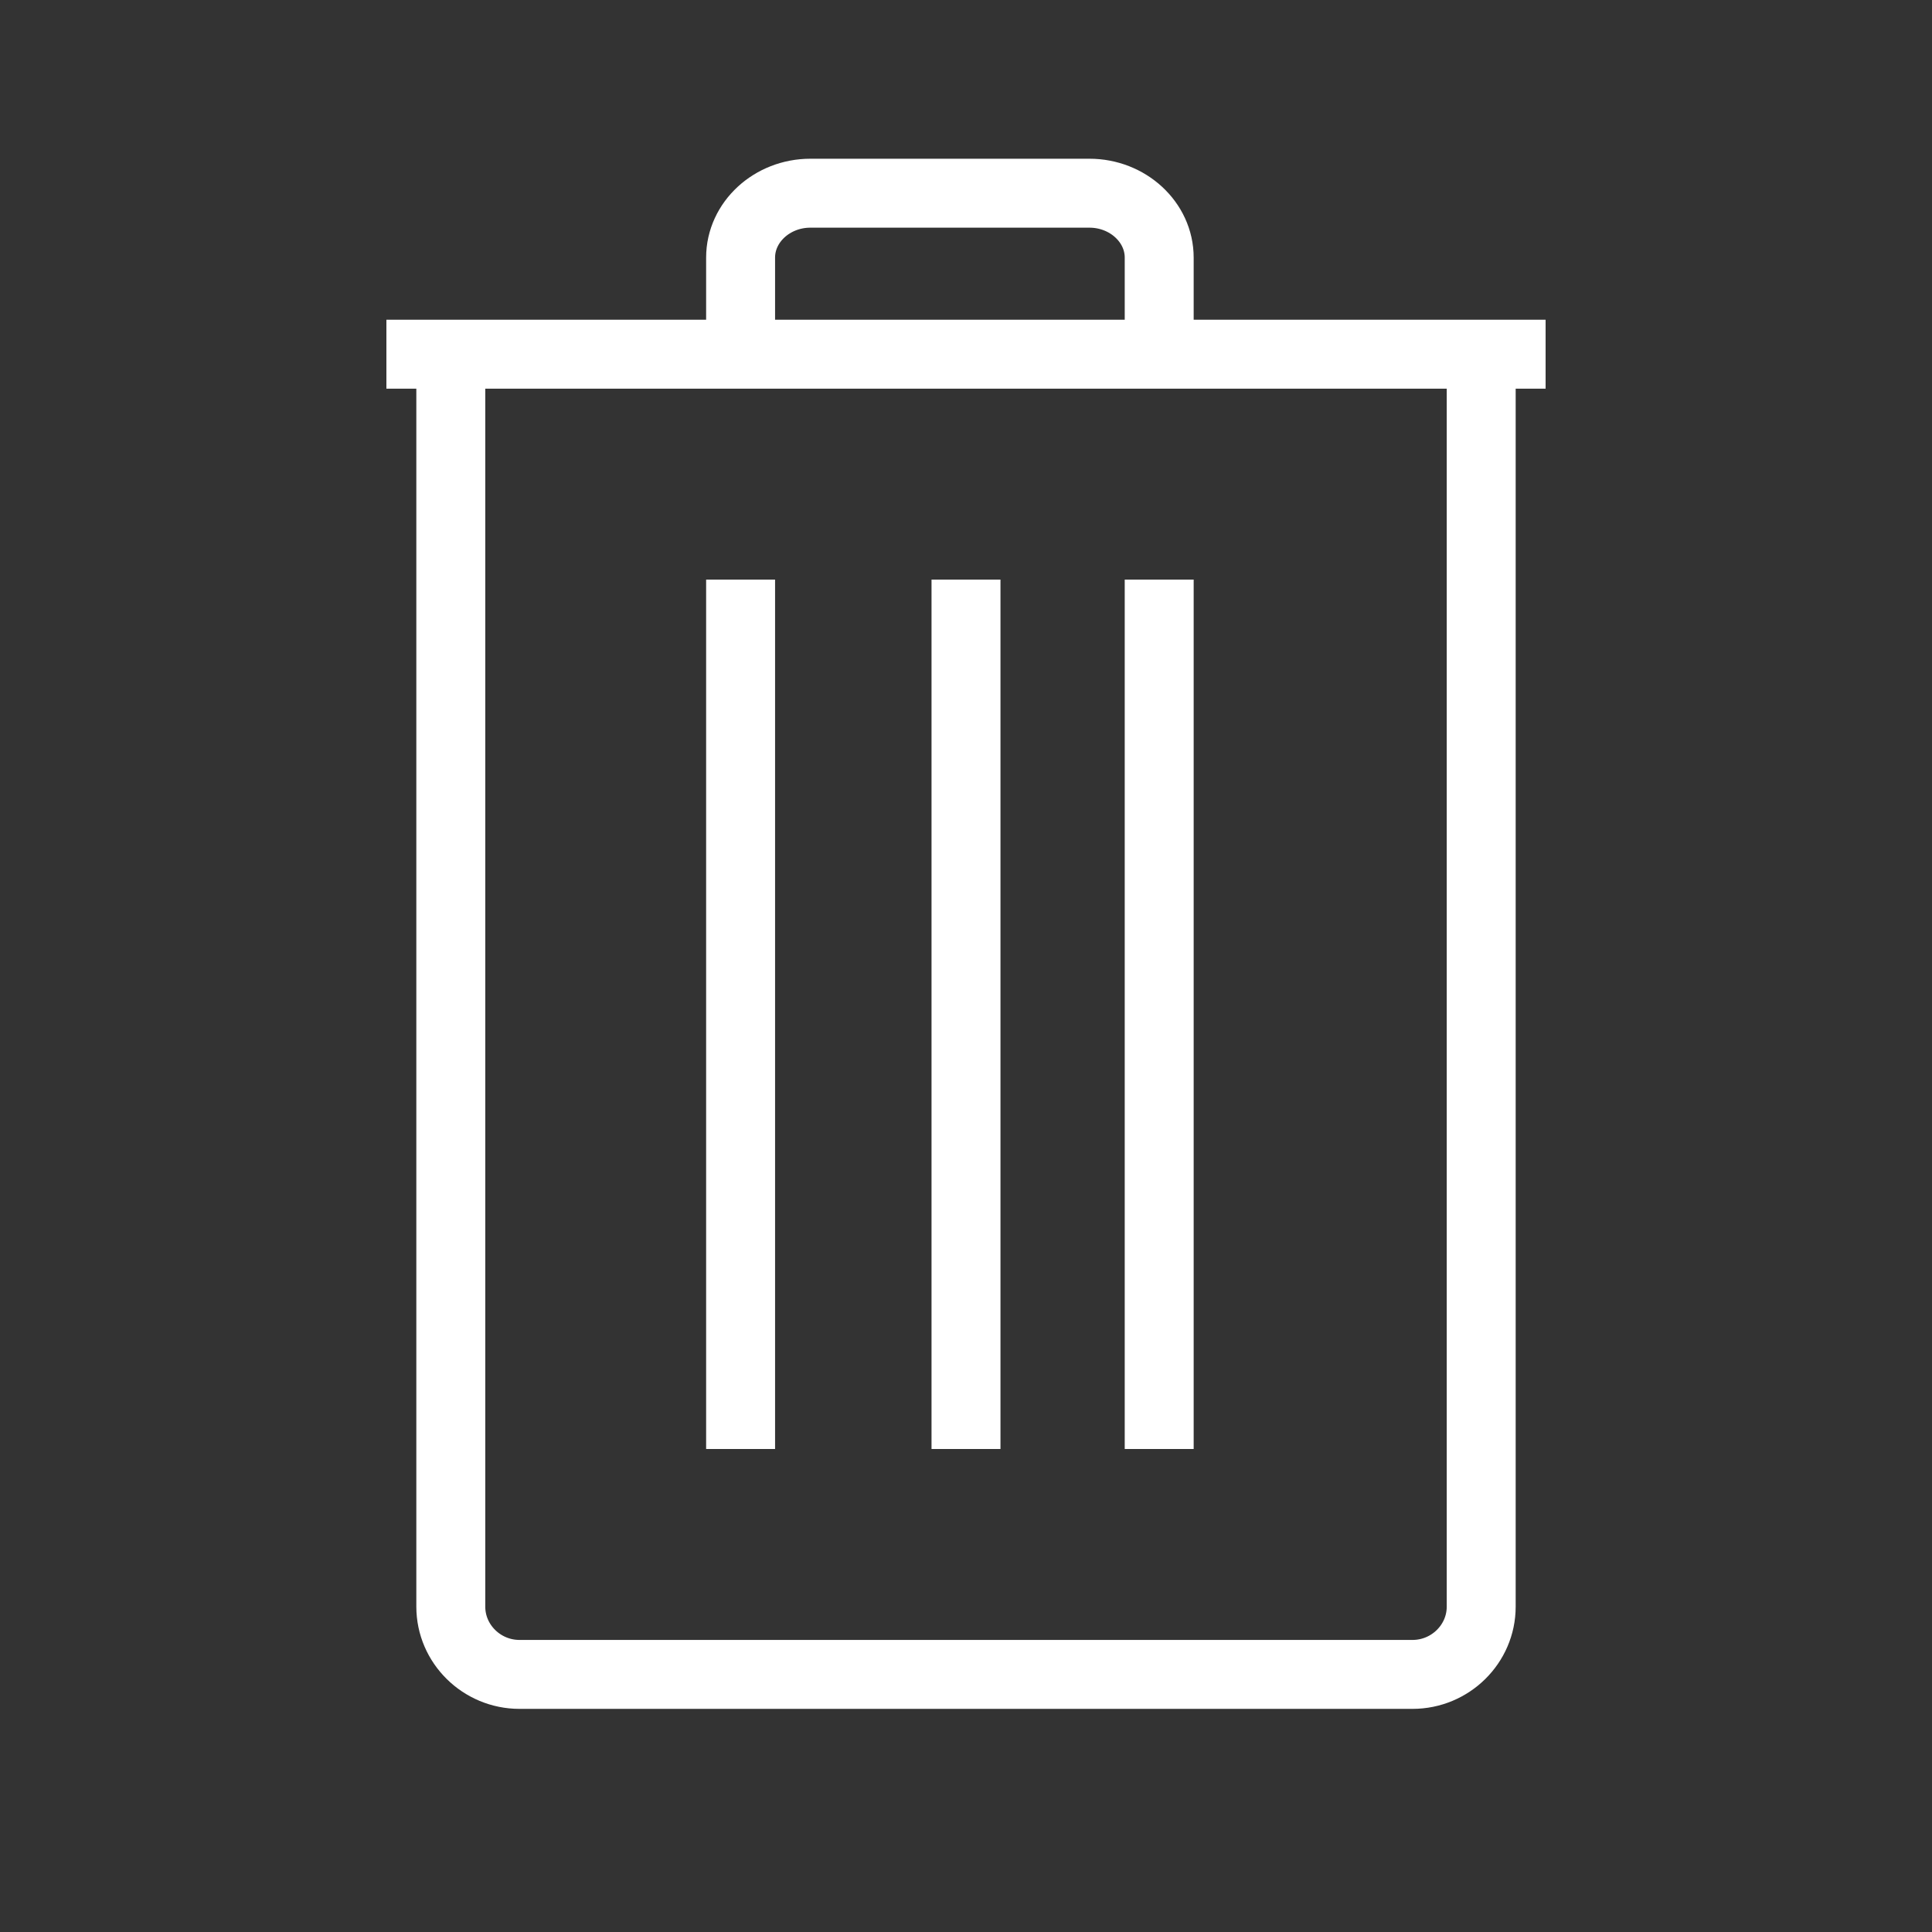 <?xml version="1.0" encoding="UTF-8" standalone="no"?>
<svg width="60px" height="60px" viewBox="0 0 60 60" version="1.1" xmlns="http://www.w3.org/2000/svg" xmlns:xlink="http://www.w3.org/1999/xlink" xmlns:sketch="http://www.bohemiancoding.com/sketch/ns">
    <rect x="0" y="0" width="60" height="60" fill="#333333" stroke="none"/>
    <!-- Generator: Sketch 3.4.2 (15855) - http://www.bohemiancoding.com/sketch -->
    <title>deleted</title>
    <desc>Created with Sketch.</desc>
    <defs></defs>
    <g id="Page-1" stroke="none" stroke-width="1" fill="none" fill-rule="evenodd" sketch:type="MSPage">
        <g id="deleted" sketch:type="MSArtboardGroup" stroke="#FFFFFF" stroke-width="2.141">
            <g id="Group" sketch:type="MSLayerGroup" transform="translate(12, 6)">
                <path d="M11,5 L11,2 C11,0.9 11.975,0 13.167,0 L21.833,0 C23.025,0 24,0.9 24,2 L24,5" id="Shape" sketch:type="MSShapeGroup"></path>
                <path d="M0,5 L36,5" id="Shape" sketch:type="MSShapeGroup"></path>
                <path d="M18,12 L18,39" id="Shape" sketch:type="MSShapeGroup"></path>
                <path d="M24,12 L24,39" id="Shape" sketch:type="MSShapeGroup"></path>
                <path d="M11,12 L11,39" id="Shape" sketch:type="MSShapeGroup"></path>
                <path d="M34,5 L34,43.897 C34,45.054 33.04,46 31.867,46 L4.133,46 C2.96,46 2,45.054 2,43.897 L2,5" id="Shape" sketch:type="MSShapeGroup"></path>
            </g>
        </g>
    </g>
</svg>